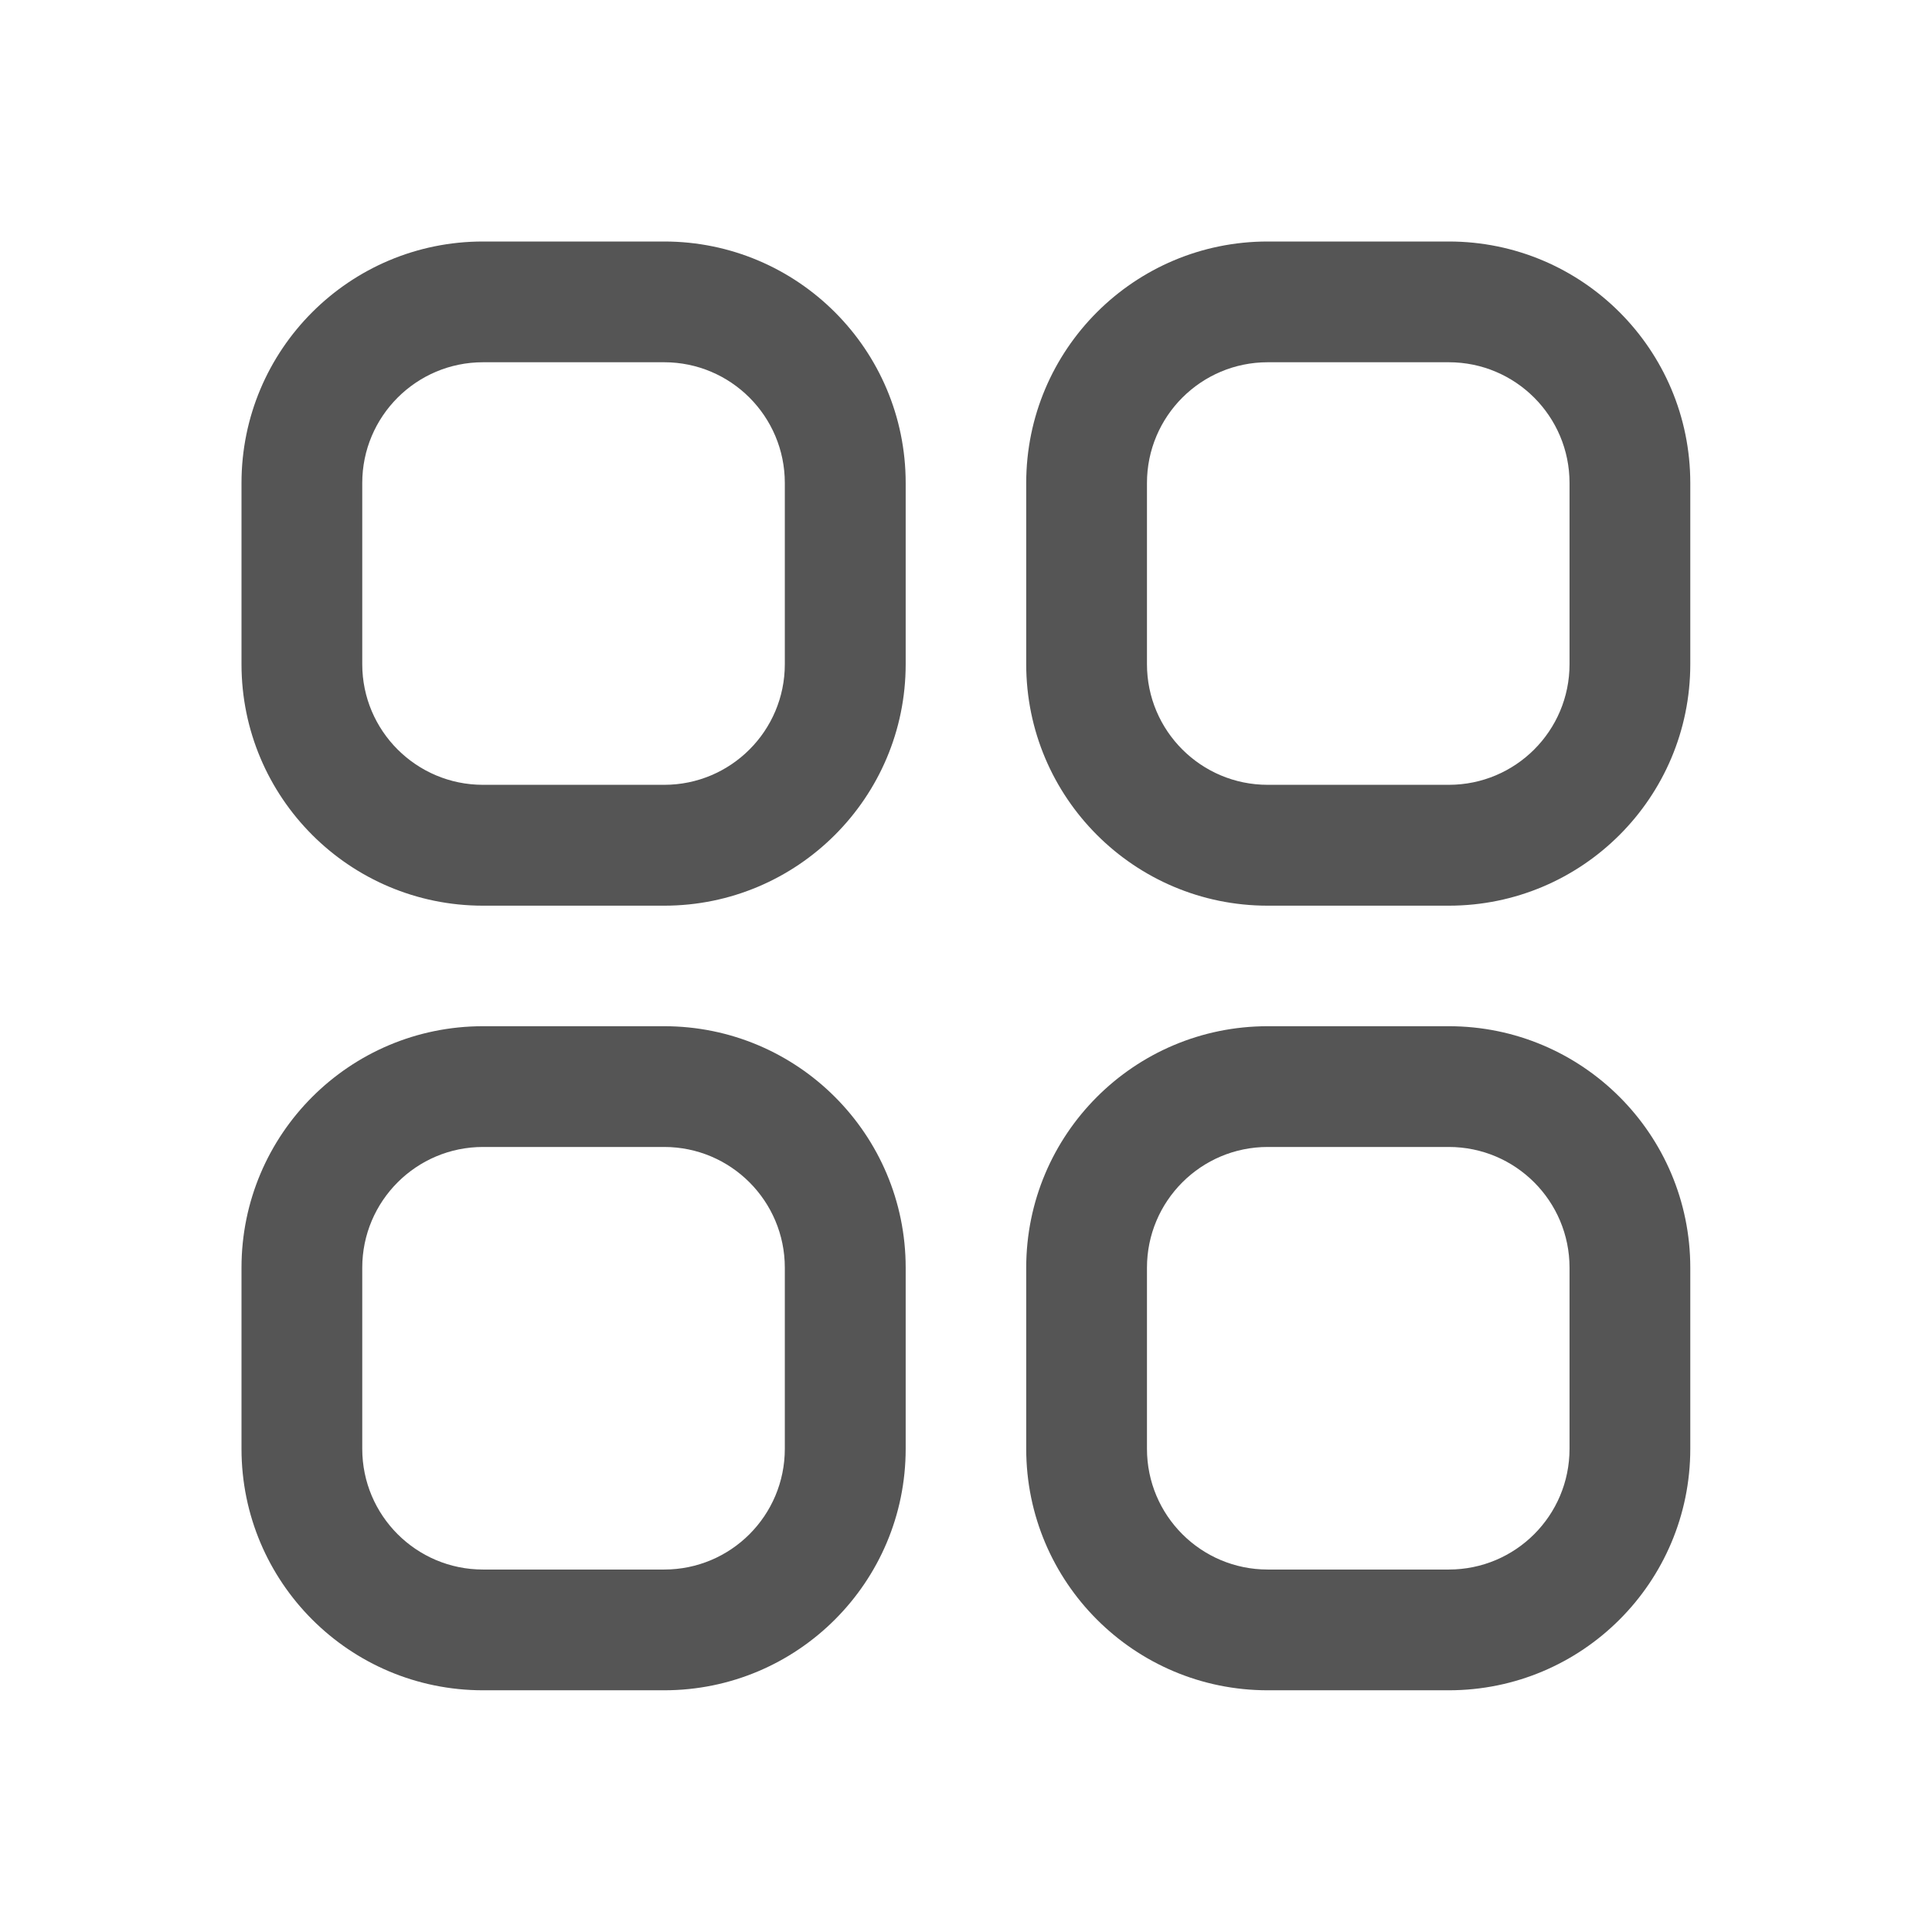 <svg width="18" height="18" viewBox="0 0 18 18" fill="none" xmlns="http://www.w3.org/2000/svg">
<path fill-rule="evenodd" clip-rule="evenodd" d="M6.188 3.375H4.5C3.879 3.375 3.375 3.879 3.375 4.5V6.188C3.375 6.809 3.879 7.312 4.5 7.312H6.188C6.809 7.312 7.312 6.809 7.312 6.188V4.5C7.312 3.879 6.809 3.375 6.188 3.375ZM4.5 2.25C3.257 2.25 2.25 3.257 2.25 4.5V6.188C2.25 7.43 3.257 8.438 4.5 8.438H6.188C7.43 8.438 8.438 7.43 8.438 6.188V4.5C8.438 3.257 7.43 2.25 6.188 2.25H4.5Z" fill="#555555"/>
<path fill-rule="evenodd" clip-rule="evenodd" d="M6.188 10.686H4.5C3.879 10.686 3.375 11.19 3.375 11.811V13.498C3.375 14.12 3.879 14.623 4.5 14.623H6.188C6.809 14.623 7.312 14.12 7.312 13.498V11.811C7.312 11.19 6.809 10.686 6.188 10.686ZM4.5 9.561C3.257 9.561 2.25 10.568 2.25 11.811V13.498C2.25 14.741 3.257 15.748 4.5 15.748H6.188C7.43 15.748 8.438 14.741 8.438 13.498V11.811C8.438 10.568 7.43 9.561 6.188 9.561H4.5Z" fill="#555555"/>
<path fill-rule="evenodd" clip-rule="evenodd" d="M13.498 3.375H11.811C11.19 3.375 10.686 3.879 10.686 4.5V6.188C10.686 6.809 11.19 7.312 11.811 7.312H13.498C14.12 7.312 14.623 6.809 14.623 6.188V4.5C14.623 3.879 14.12 3.375 13.498 3.375ZM11.811 2.25C10.568 2.25 9.561 3.257 9.561 4.5V6.188C9.561 7.43 10.568 8.438 11.811 8.438H13.498C14.741 8.438 15.748 7.43 15.748 6.188V4.5C15.748 3.257 14.741 2.25 13.498 2.25H11.811Z" fill="#555555"/>
<path fill-rule="evenodd" clip-rule="evenodd" d="M13.498 10.686H11.811C11.19 10.686 10.686 11.19 10.686 11.811V13.498C10.686 14.12 11.19 14.623 11.811 14.623H13.498C14.12 14.623 14.623 14.12 14.623 13.498V11.811C14.623 11.19 14.12 10.686 13.498 10.686ZM11.811 9.561C10.568 9.561 9.561 10.568 9.561 11.811V13.498C9.561 14.741 10.568 15.748 11.811 15.748H13.498C14.741 15.748 15.748 14.741 15.748 13.498V11.811C15.748 10.568 14.741 9.561 13.498 9.561H11.811Z" fill="#555555"/>
</svg>

